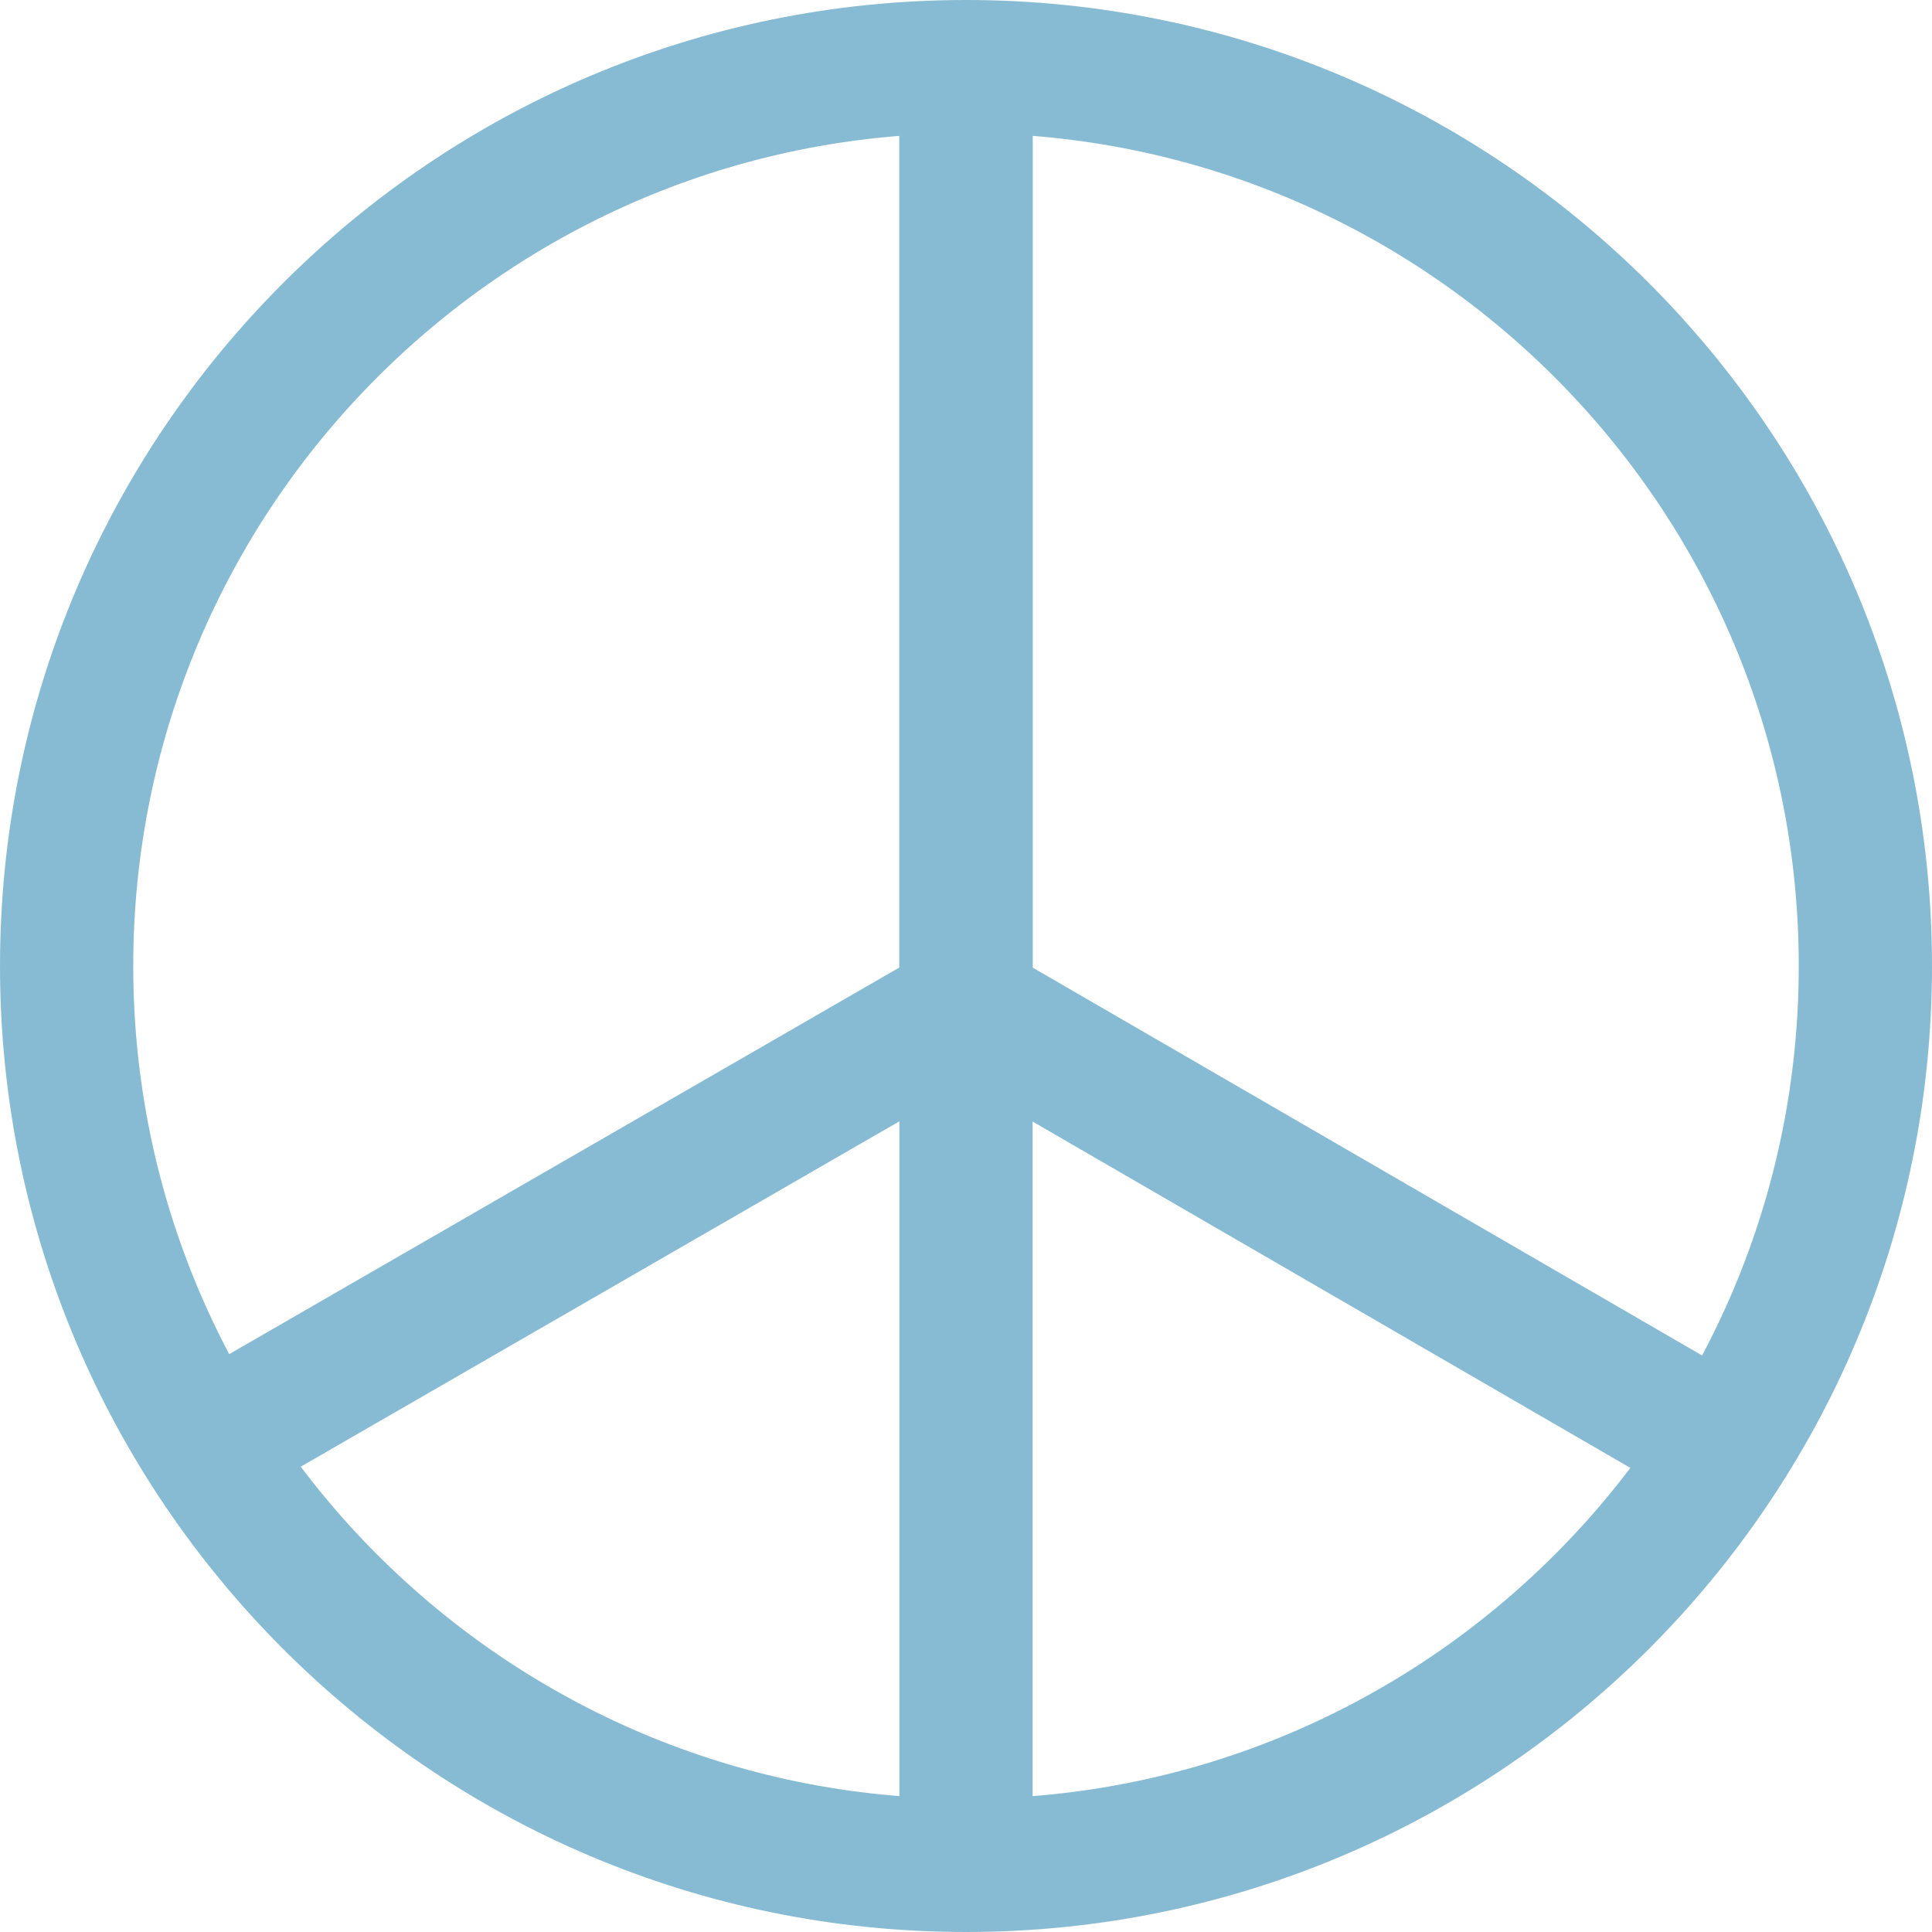 <?xml version="1.0" encoding="utf-8"?>
<!-- Generator: Adobe Illustrator 18.0.0, SVG Export Plug-In . SVG Version: 6.00 Build 0)  -->
<!DOCTYPE svg PUBLIC "-//W3C//DTD SVG 1.1//EN" "http://www.w3.org/Graphics/SVG/1.1/DTD/svg11.dtd">
<svg version="1.1" id="icons" xmlns="http://www.w3.org/2000/svg" xmlns:xlink="http://www.w3.org/1999/xlink" x="0px" y="0px"
	 viewBox="0 0 58 58" enable-background="new 0 0 58 58" xml:space="preserve">
<path fill-rule="evenodd" clip-rule="evenodd" fill="none" stroke="#87BBD3" stroke-width="4" stroke-miterlimit="10" d="M52.3,43.7
	L29,30.2"/>
<path fill-rule="evenodd" clip-rule="evenodd" fill="none" stroke="#87BBD3" stroke-width="4" stroke-miterlimit="10" d="M5.6,43.7
	L29,30.2"/>
<path fill-rule="evenodd" clip-rule="evenodd" fill="none" stroke="#87BBD3" stroke-width="4" stroke-miterlimit="10" d="M29,2
	c14.9,0,27,12.1,27,27c0,14.9-12.1,27-27,27C14.1,56,2,43.9,2,29C2,14.1,14.1,2,29,2L29,2z M50.1,10.9 M50.1,10.9L50.1,10.9"/>
<line fill-rule="evenodd" clip-rule="evenodd" fill="none" stroke="#87BBD3" stroke-width="4" stroke-miterlimit="10" x1="29" y1="30.2" x2="29" y2="2.1"/>
<line fill-rule="evenodd" clip-rule="evenodd" fill="none" stroke="#87BBD3" stroke-width="4" stroke-miterlimit="10" x1="29" y1="55.8" x2="29" y2="2.1"/>
</svg>
